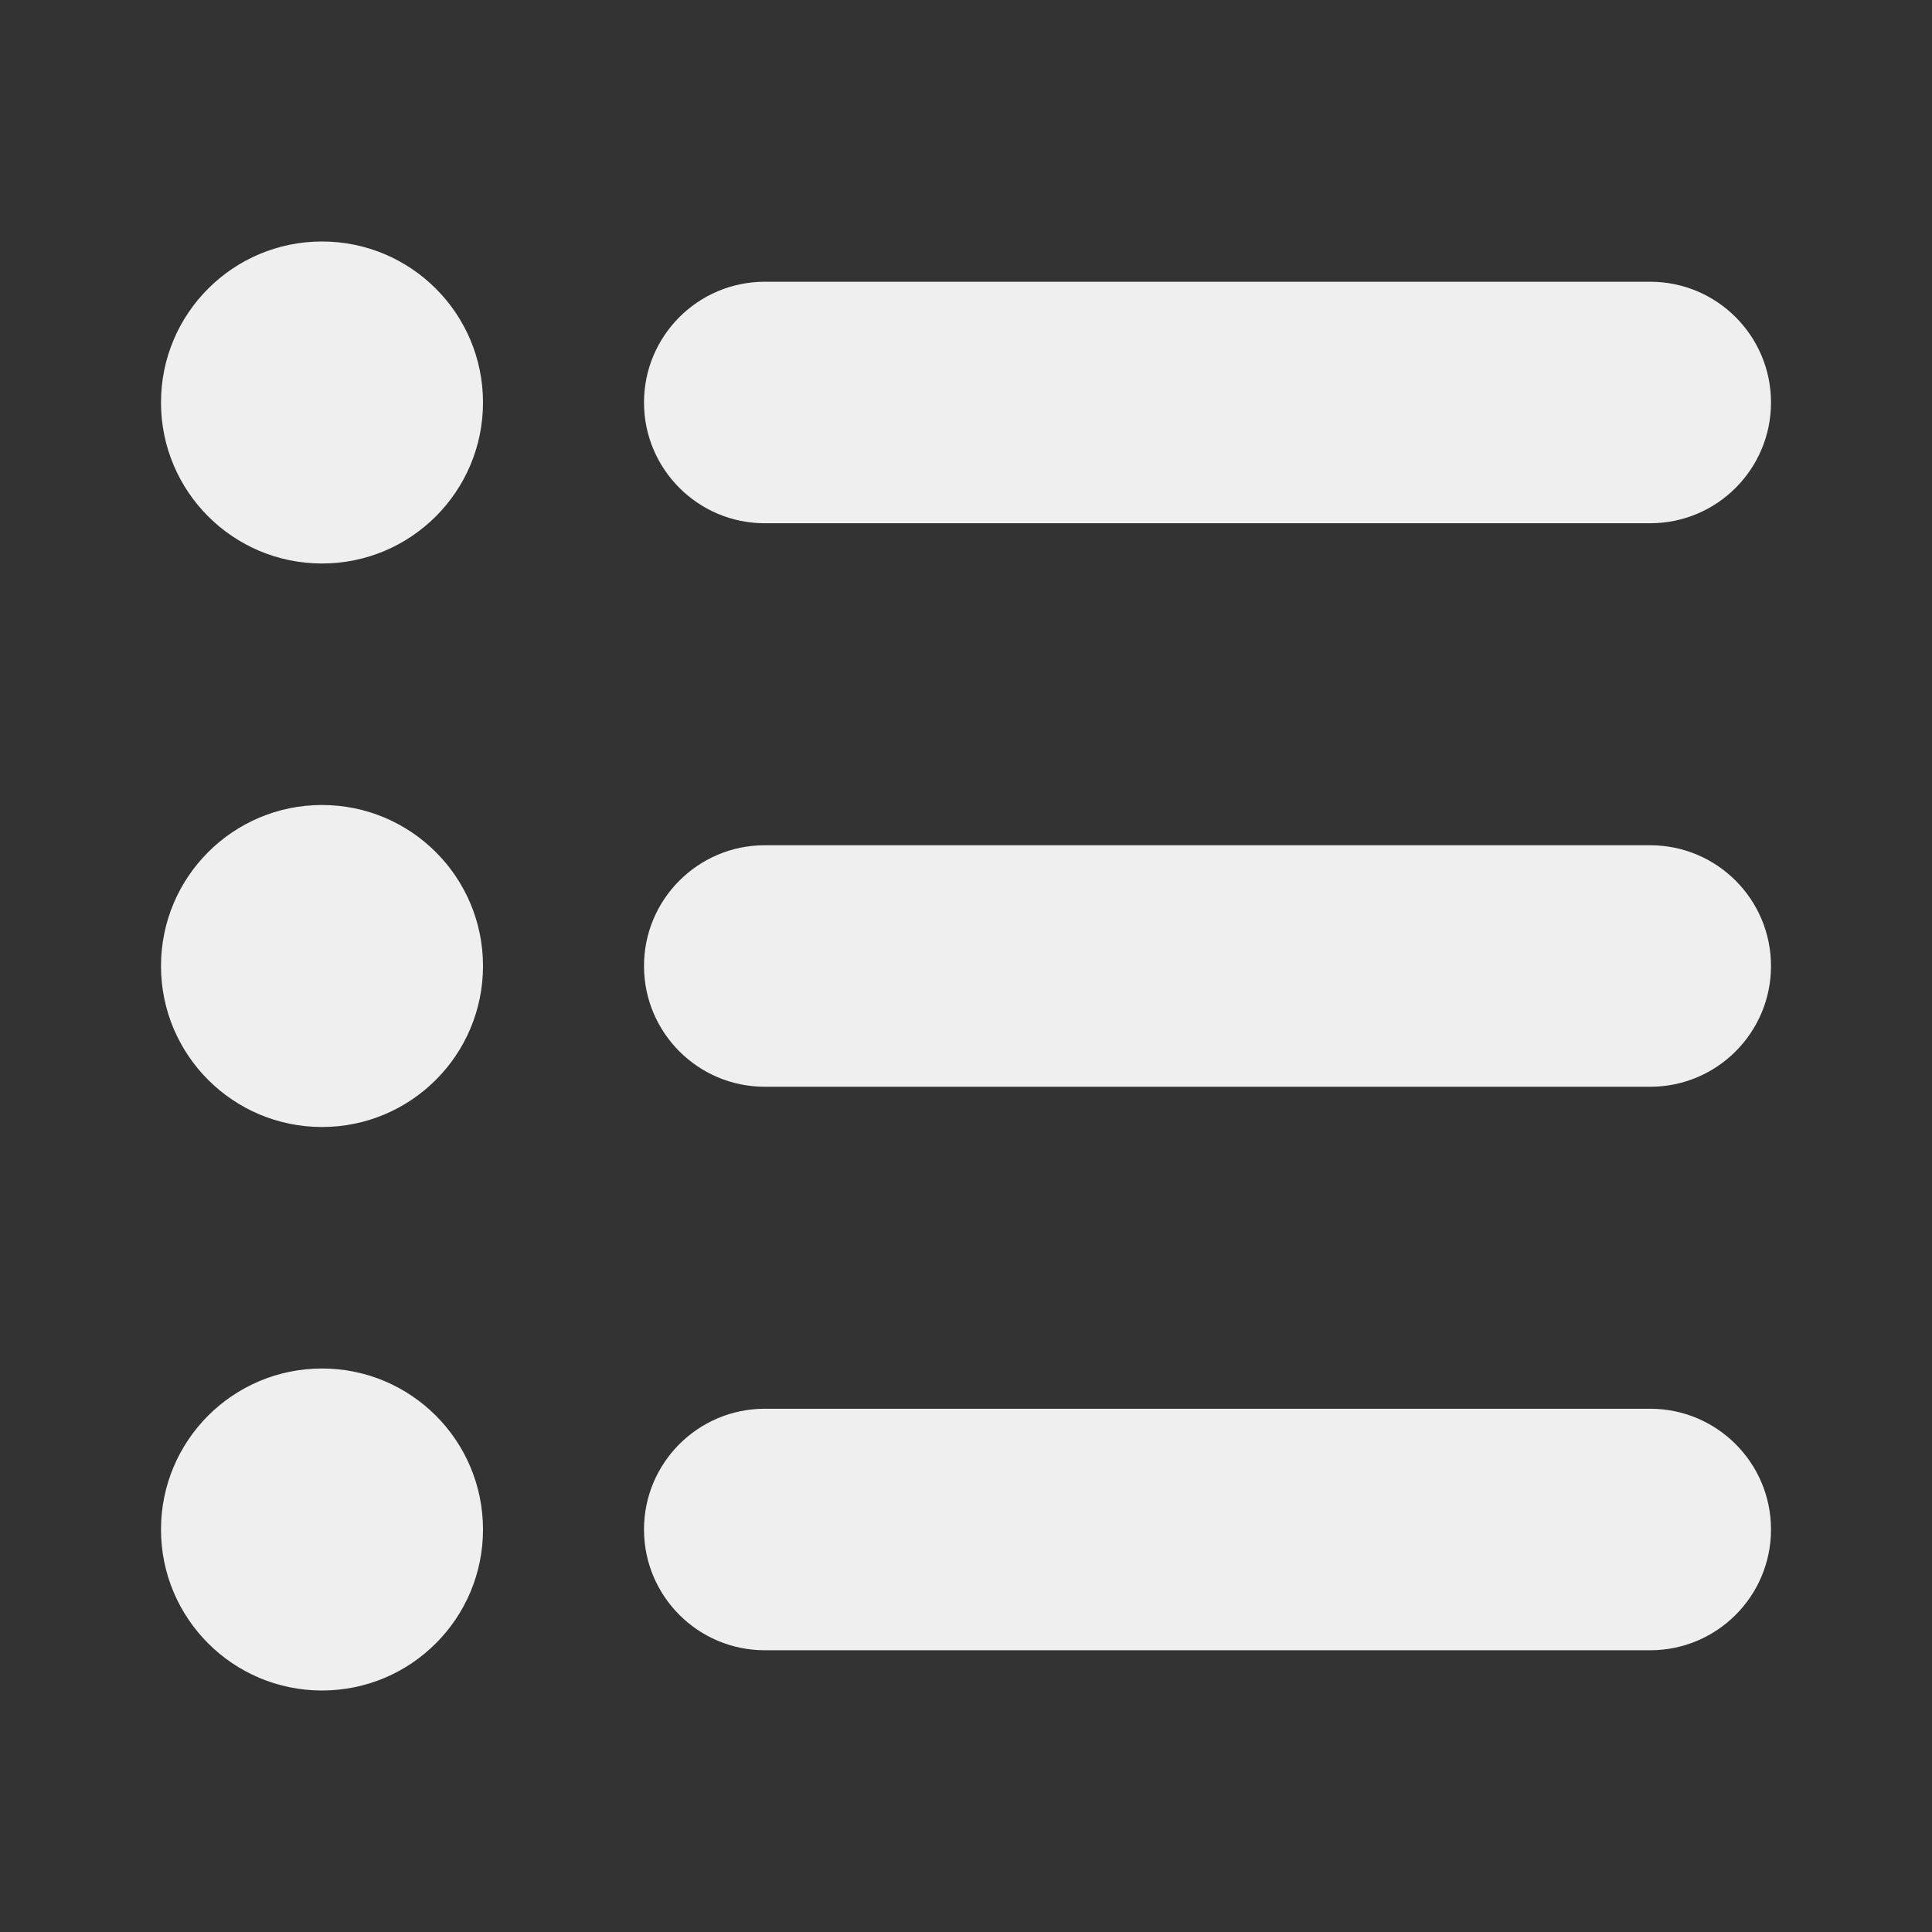 <svg width="24" height="24" viewBox="0 0 24 24" fill="none" xmlns="http://www.w3.org/2000/svg">
<rect x="0" y="0" width="24" height="24" fill="#333333" stroke="none"/>
<path fill-rule="evenodd" clip-rule="evenodd" d="M4 3C2.895 3 2 3.895 2 5C2 6.105 2.895 7 4 7C5.105 7 6 6.105 6 5C6 3.895 5.105 3 4 3ZM9.5 3.5C8.672 3.5 8 4.172 8 5C8 5.828 8.672 6.5 9.5 6.5H20.5C21.328 6.5 22 5.828 22 5C22 4.172 21.328 3.5 20.5 3.5H9.5ZM8 12C8 11.172 8.672 10.5 9.5 10.5H20.5C21.328 10.5 22 11.172 22 12C22 12.828 21.328 13.5 20.5 13.5H9.5C8.672 13.5 8 12.828 8 12ZM4 10C2.895 10 2 10.895 2 12C2 13.105 2.895 14 4 14C5.105 14 6 13.105 6 12C6 10.895 5.105 10 4 10ZM8 19C8 18.172 8.672 17.5 9.5 17.5H20.5C21.328 17.5 22 18.172 22 19C22 19.828 21.328 20.5 20.5 20.5H9.5C8.672 20.5 8 19.828 8 19ZM4 17C2.895 17 2 17.895 2 19C2 20.105 2.895 21 4 21C5.105 21 6 20.105 6 19C6 17.895 5.105 17 4 17Z" fill="#EFEFEF"/>
</svg>
